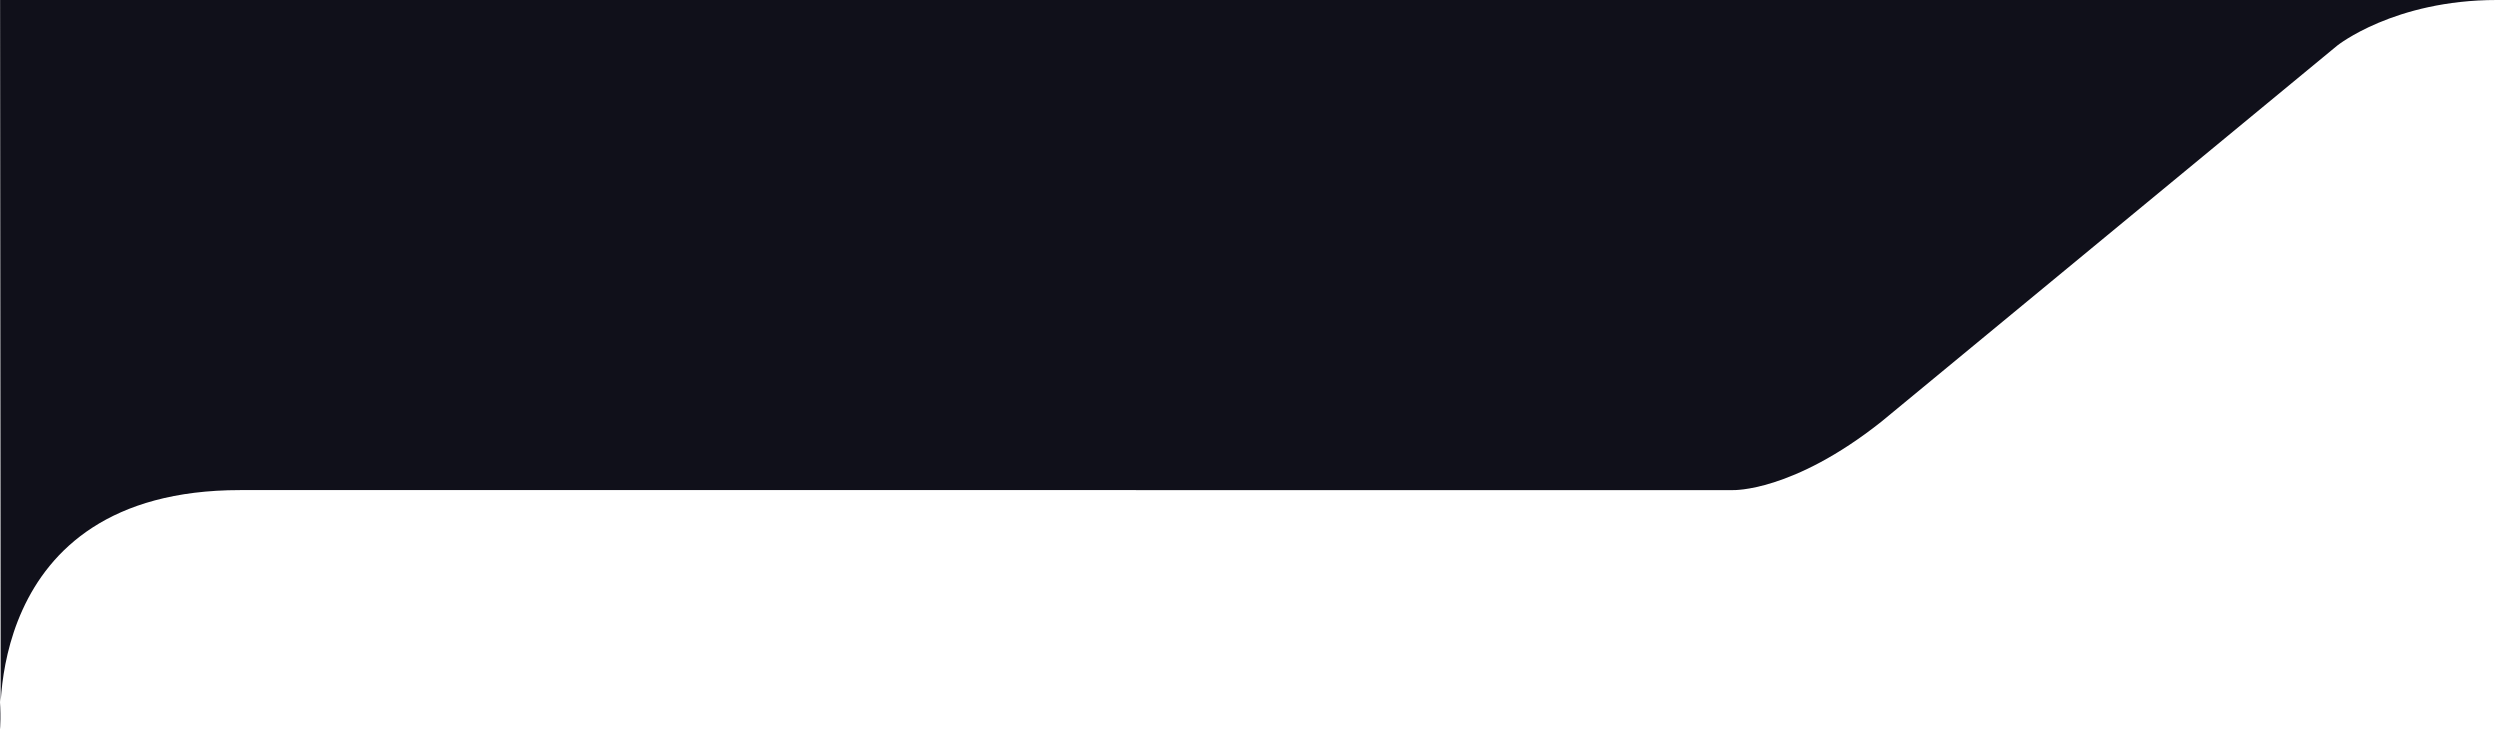 <svg xmlns="http://www.w3.org/2000/svg" width="219.343" height="64" viewBox="0 0 219.343 64">
  <defs>
    <style>
      .cls-1 {
        fill: #10101a;
        fill-rule: evenodd;
      }
    </style>
  </defs>
  <path class="cls-1" d="M266,255s-1.888-21,21-21H418s5.209,0.179,13-6l40-33s4.985-4,14-4H265.947" transform="translate(-265.938 -191)"/>
</svg>

